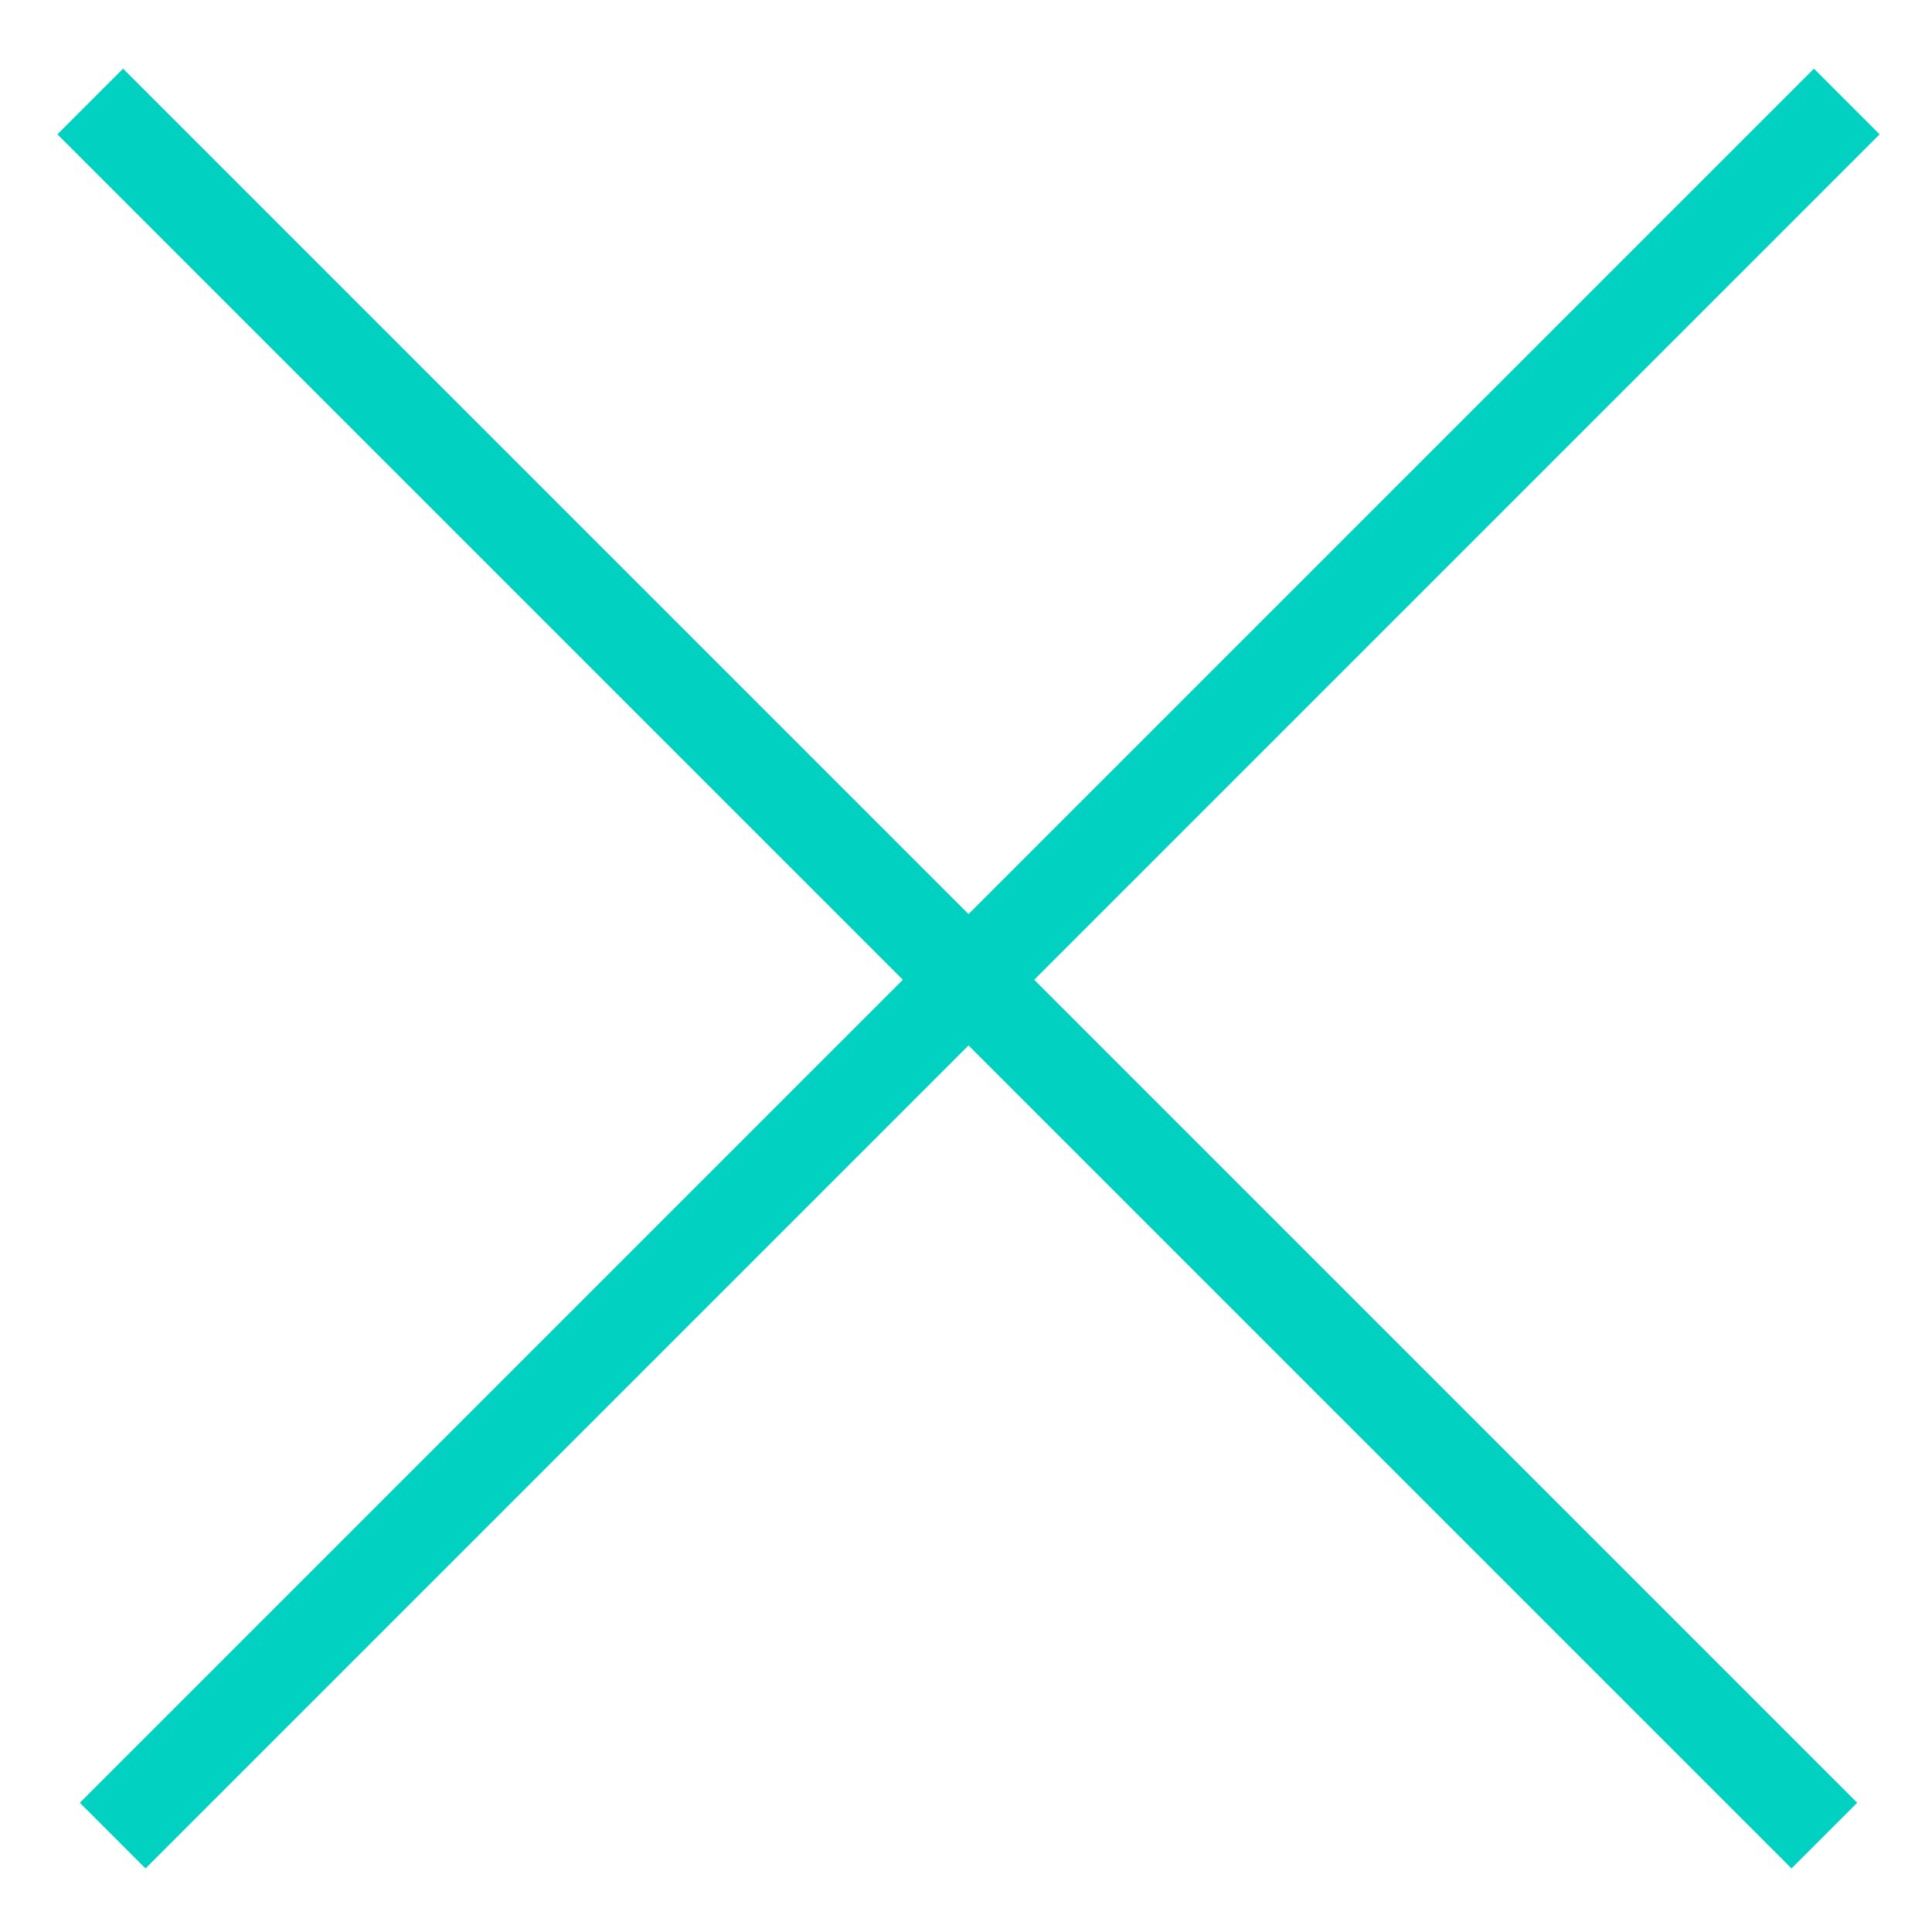 <svg width="28" height="28" viewBox="0 0 28 28" fill="none" xmlns="http://www.w3.org/2000/svg">
<rect x="1.784" y="0.995" width="35.542" height="1.346" transform="rotate(45 1.784 0.995)" fill="#00D1C1"/>
<rect x="1.157" y="26.127" width="35.542" height="1.346" transform="rotate(-45 1.157 26.127)" fill="#00D1C1"/>
</svg>
